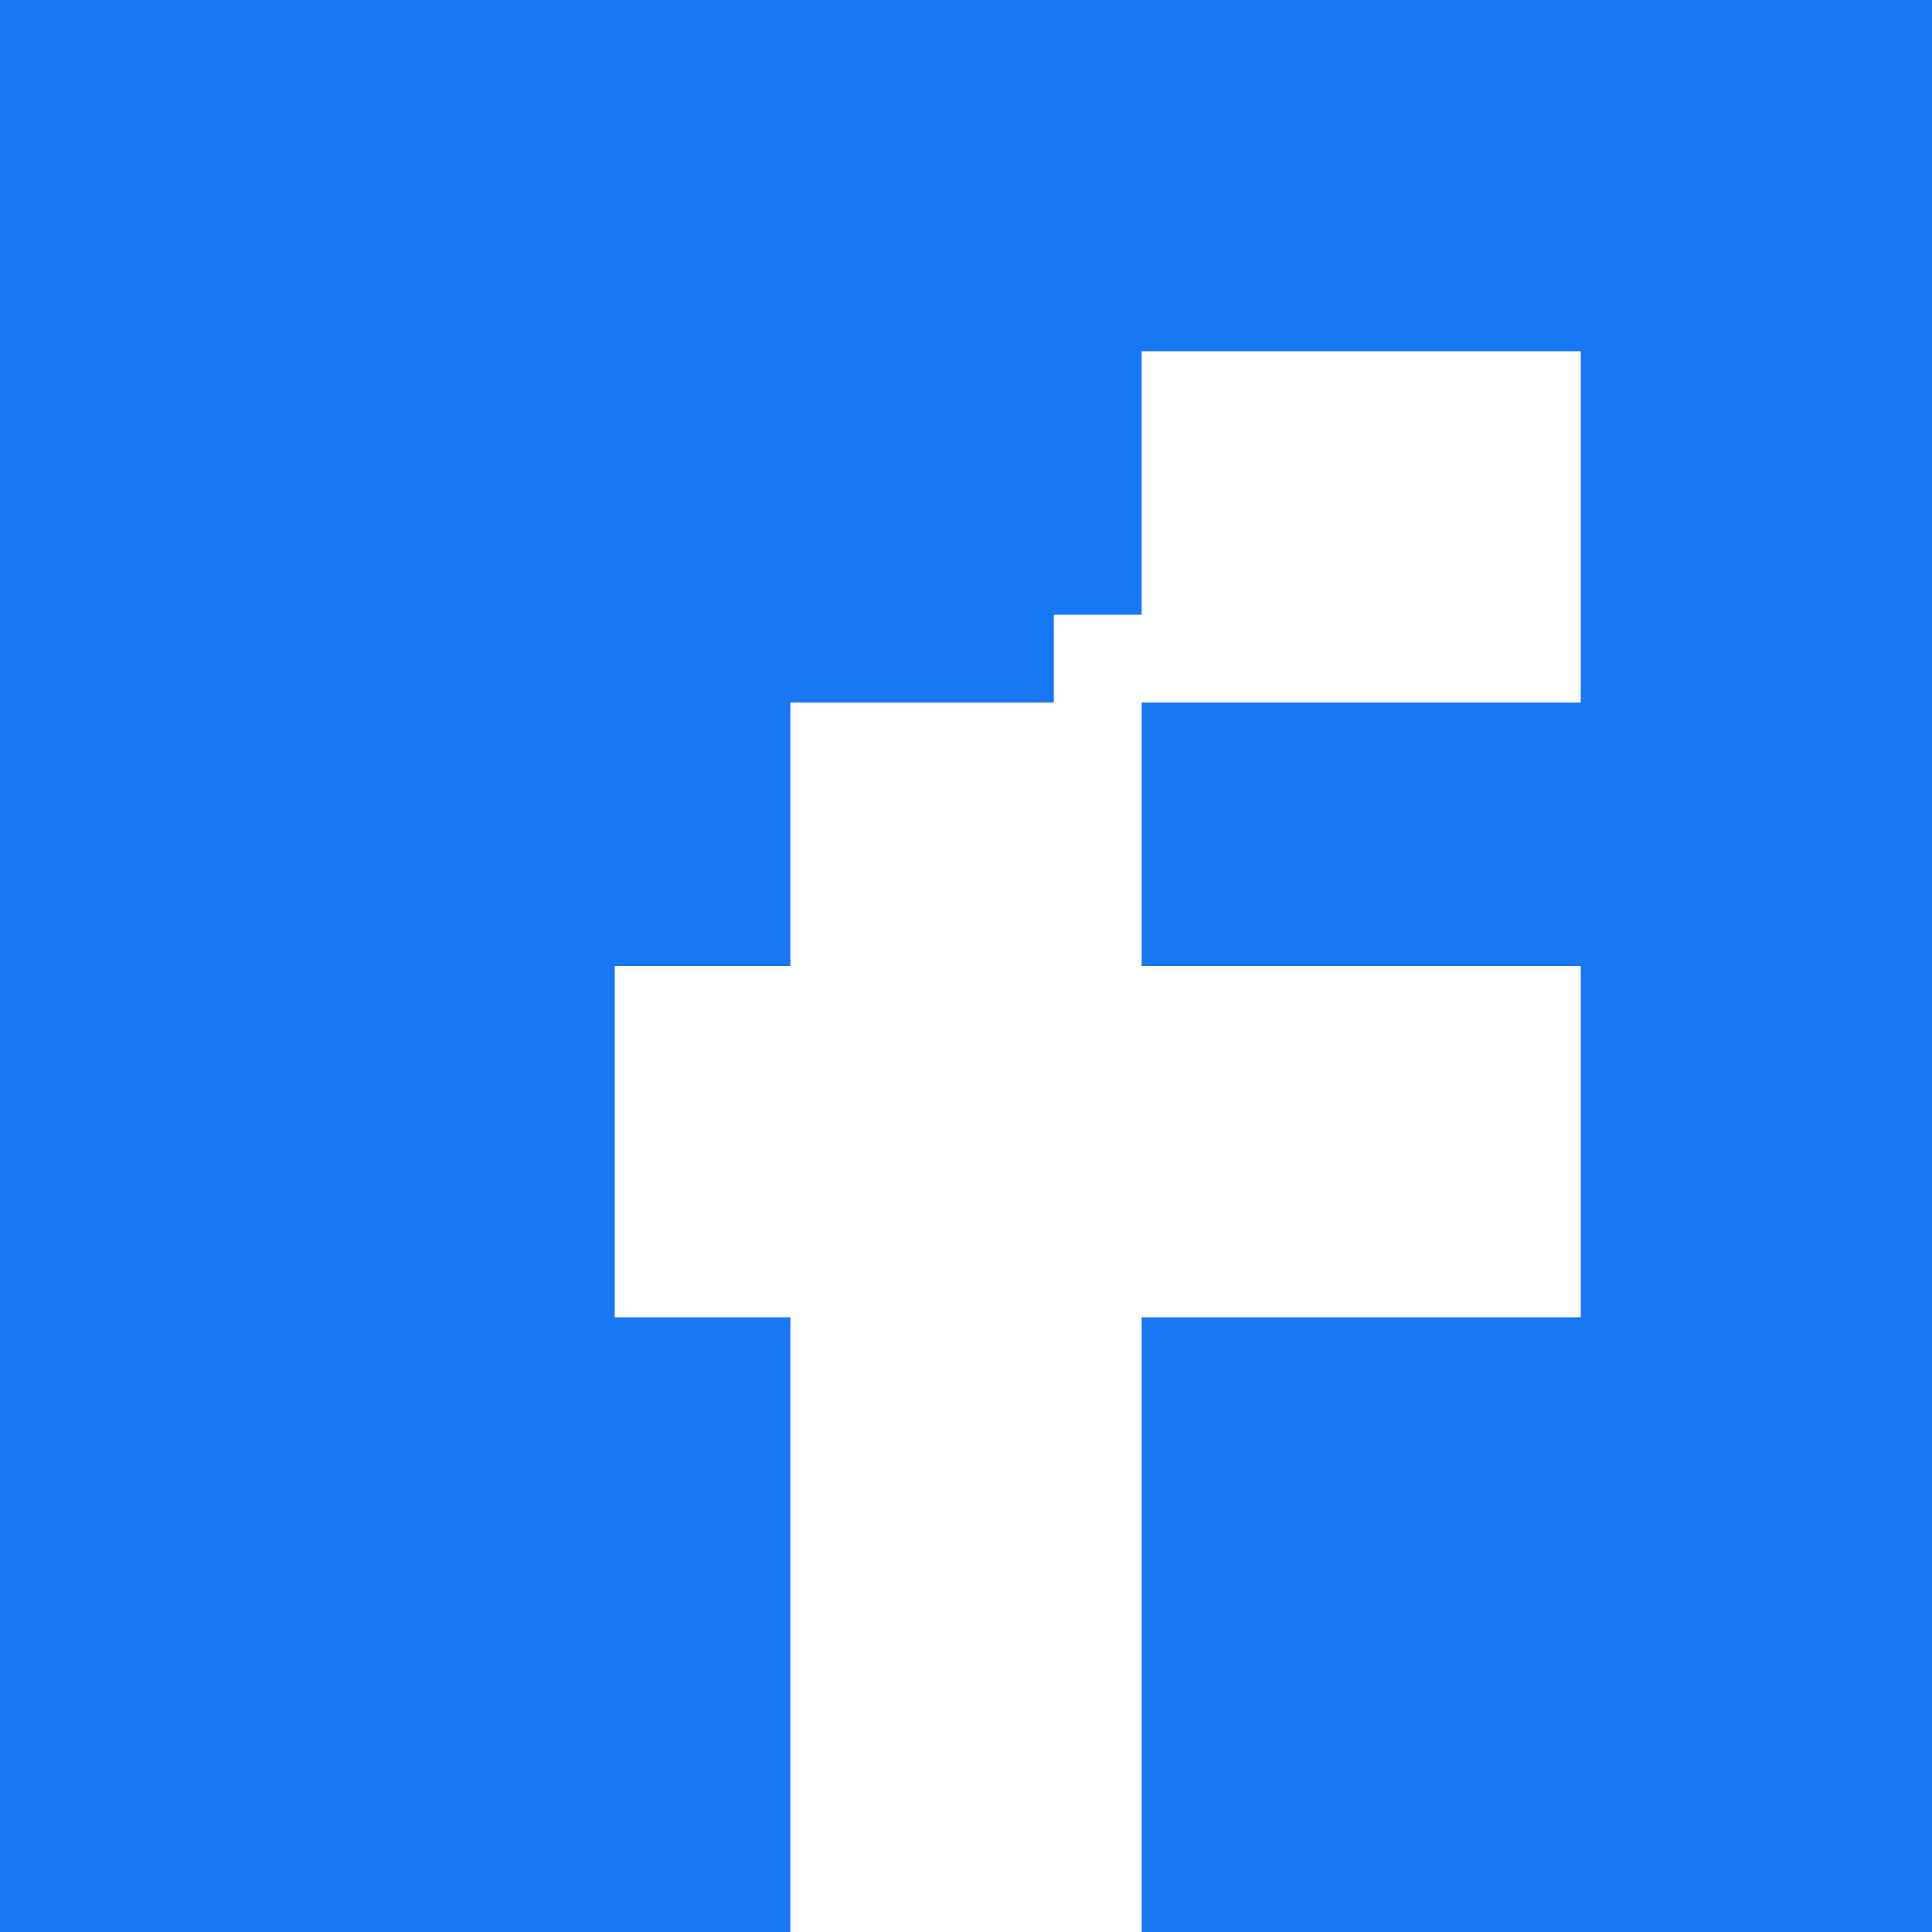 <svg fill="none" height="22" viewBox="0 0 22 22" width="22" xmlns="http://www.w3.org/2000/svg"><path d="m0 0h22v22h-22z" fill="#1877f2"/><path d="m13 4h5v4h-5v3h5v4h-5v7h-4v-7h-2v-4h2v-3h3v-1h1z" fill="#fff"/></svg>